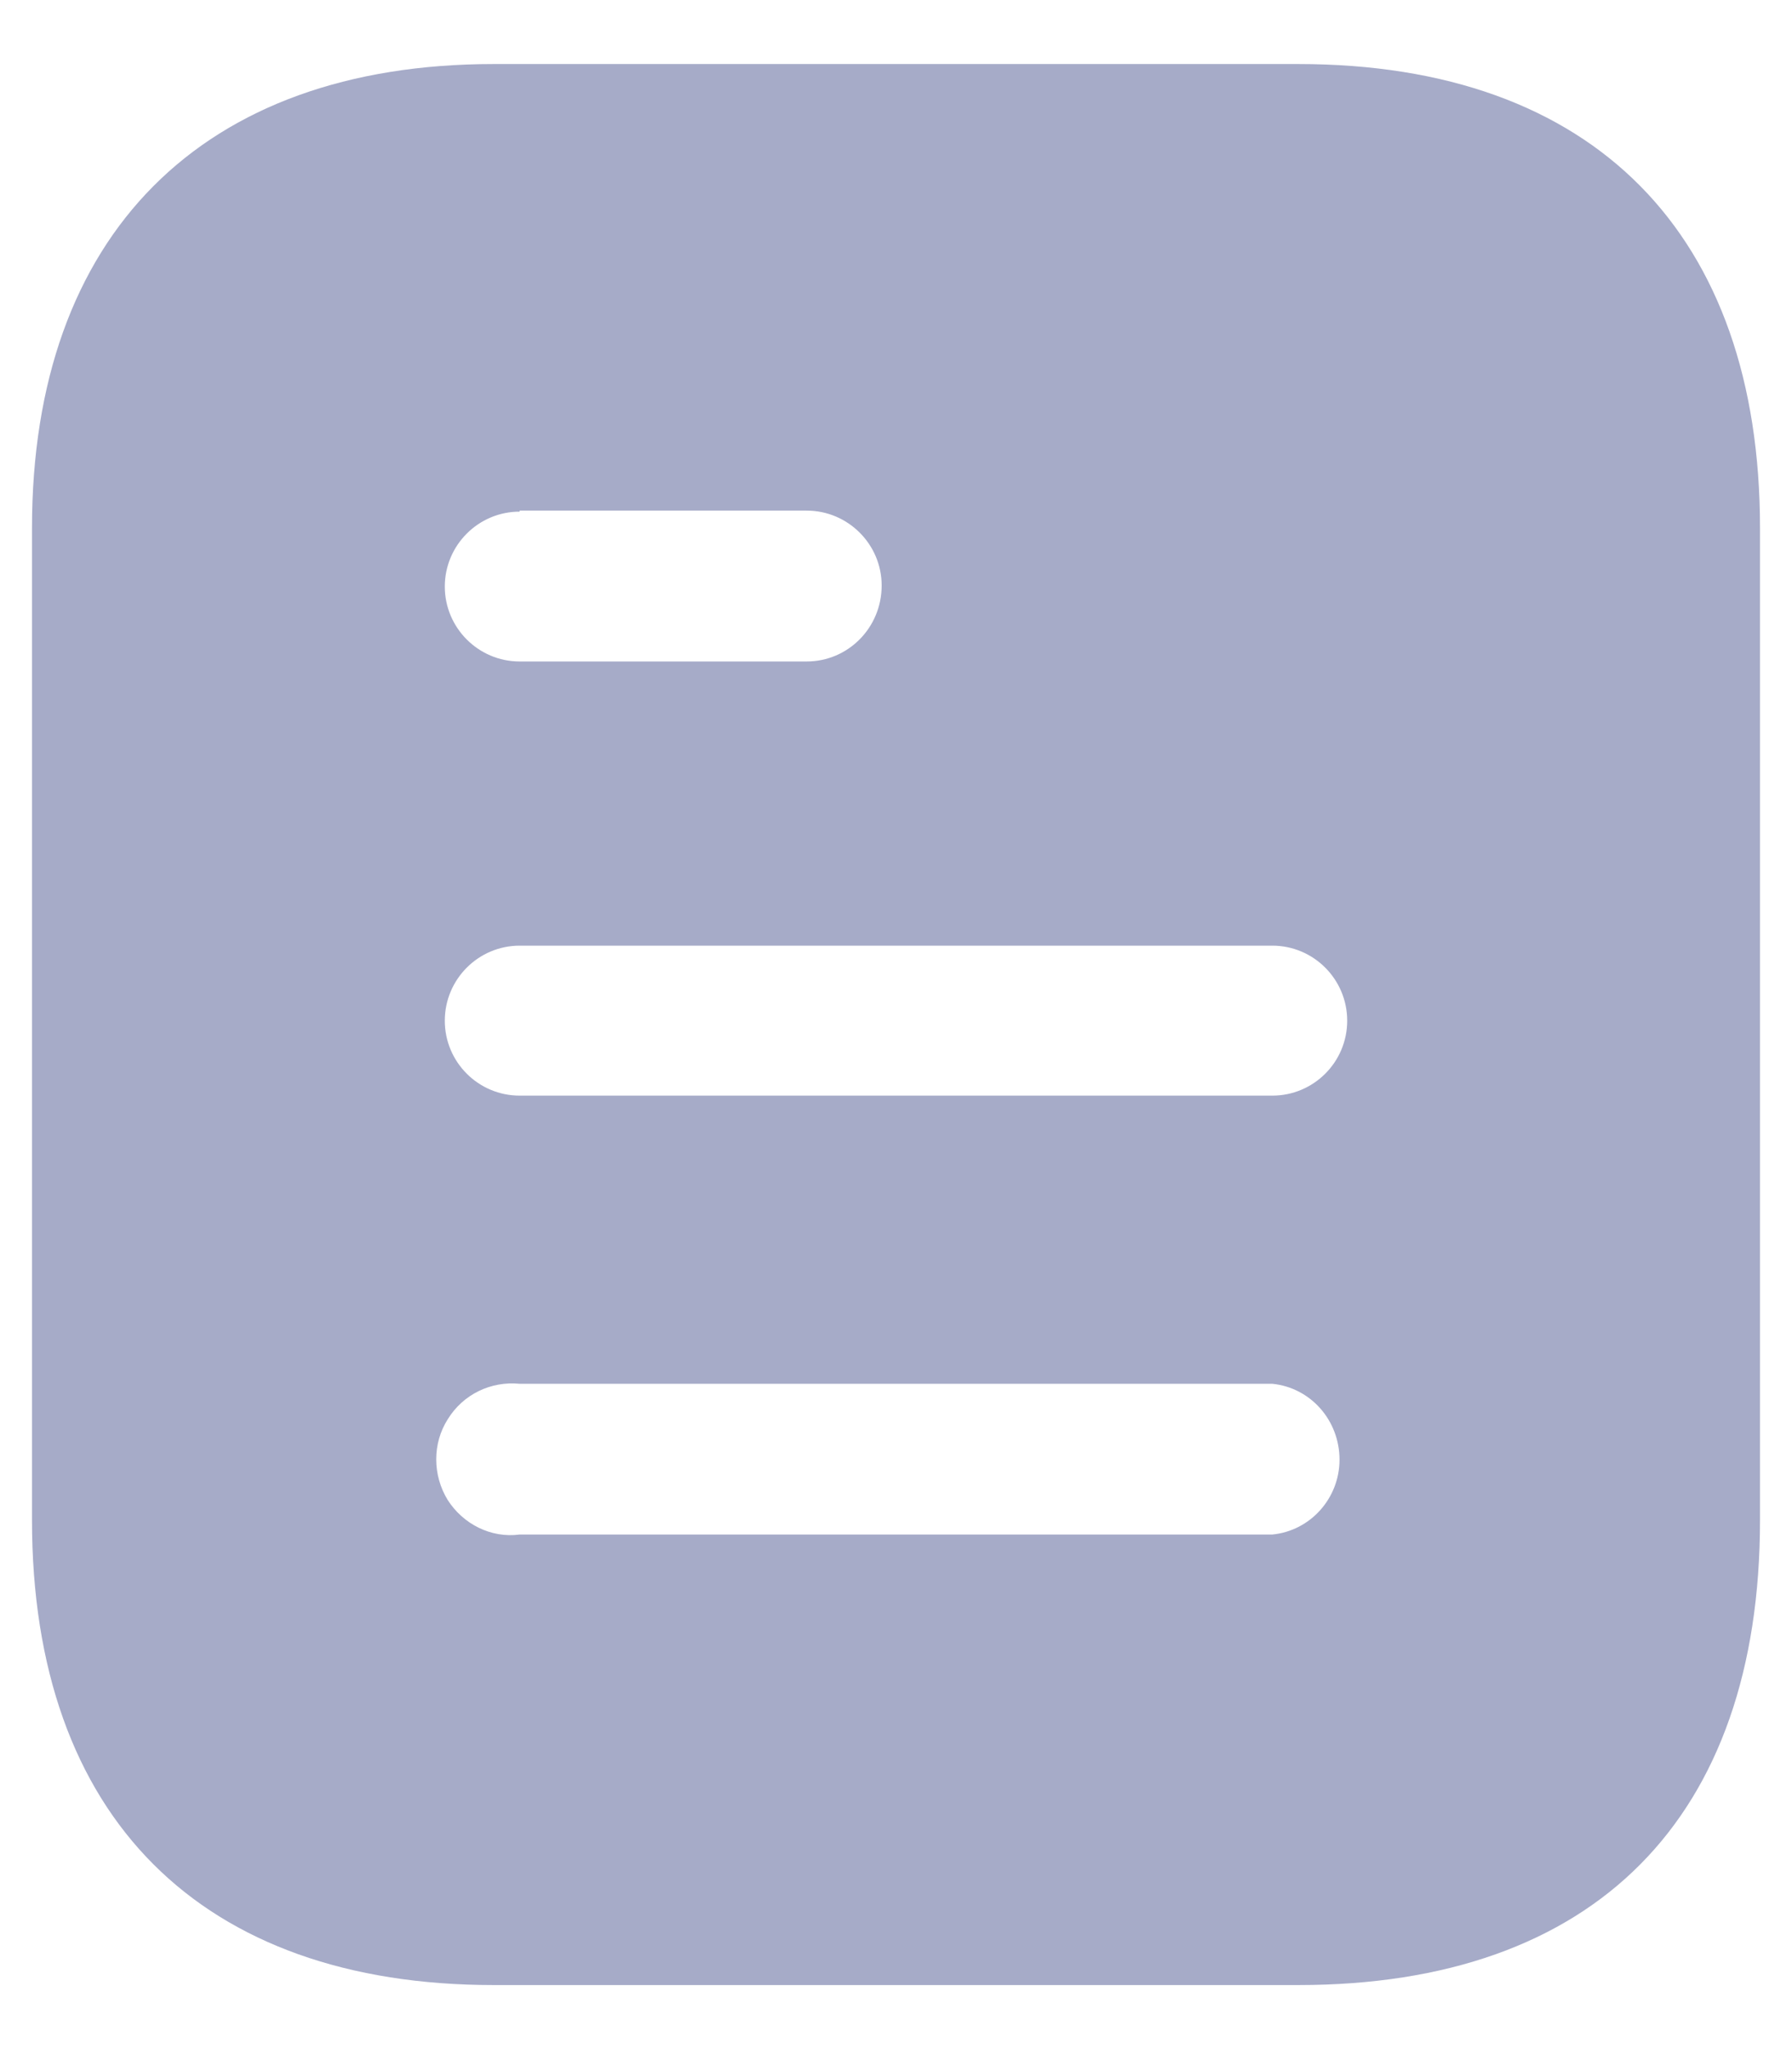 <svg width="14" height="16" viewBox="0 0 14 16" fill="none" xmlns="http://www.w3.org/2000/svg">
<g id="Document">
<path id="Document_2" fill-rule="evenodd" clip-rule="evenodd" d="M3.857 0.5H10.143C12.46 0.5 13.75 1.835 13.75 4.122V11.87C13.75 14.195 12.46 15.5 10.143 15.5H3.857C1.577 15.5 0.25 14.195 0.25 11.87V4.122C0.25 1.835 1.577 0.5 3.857 0.5ZM4.06 3.995V3.987H6.302C6.625 3.987 6.888 4.25 6.888 4.572C6.888 4.902 6.625 5.165 6.302 5.165H4.06C3.737 5.165 3.475 4.902 3.475 4.58C3.475 4.258 3.737 3.995 4.06 3.995ZM4.06 8.555H9.94C10.263 8.555 10.525 8.293 10.525 7.97C10.525 7.647 10.263 7.384 9.94 7.384H4.06C3.737 7.384 3.475 7.647 3.475 7.97C3.475 8.293 3.737 8.555 4.06 8.555ZM4.06 11.982H9.94C10.239 11.953 10.465 11.697 10.465 11.398C10.465 11.09 10.239 10.835 9.94 10.805H4.06C3.835 10.783 3.618 10.887 3.498 11.082C3.378 11.27 3.378 11.518 3.498 11.713C3.618 11.9 3.835 12.012 4.06 11.982Z" fill="#A6ABC8"/>
</g>
</svg>
